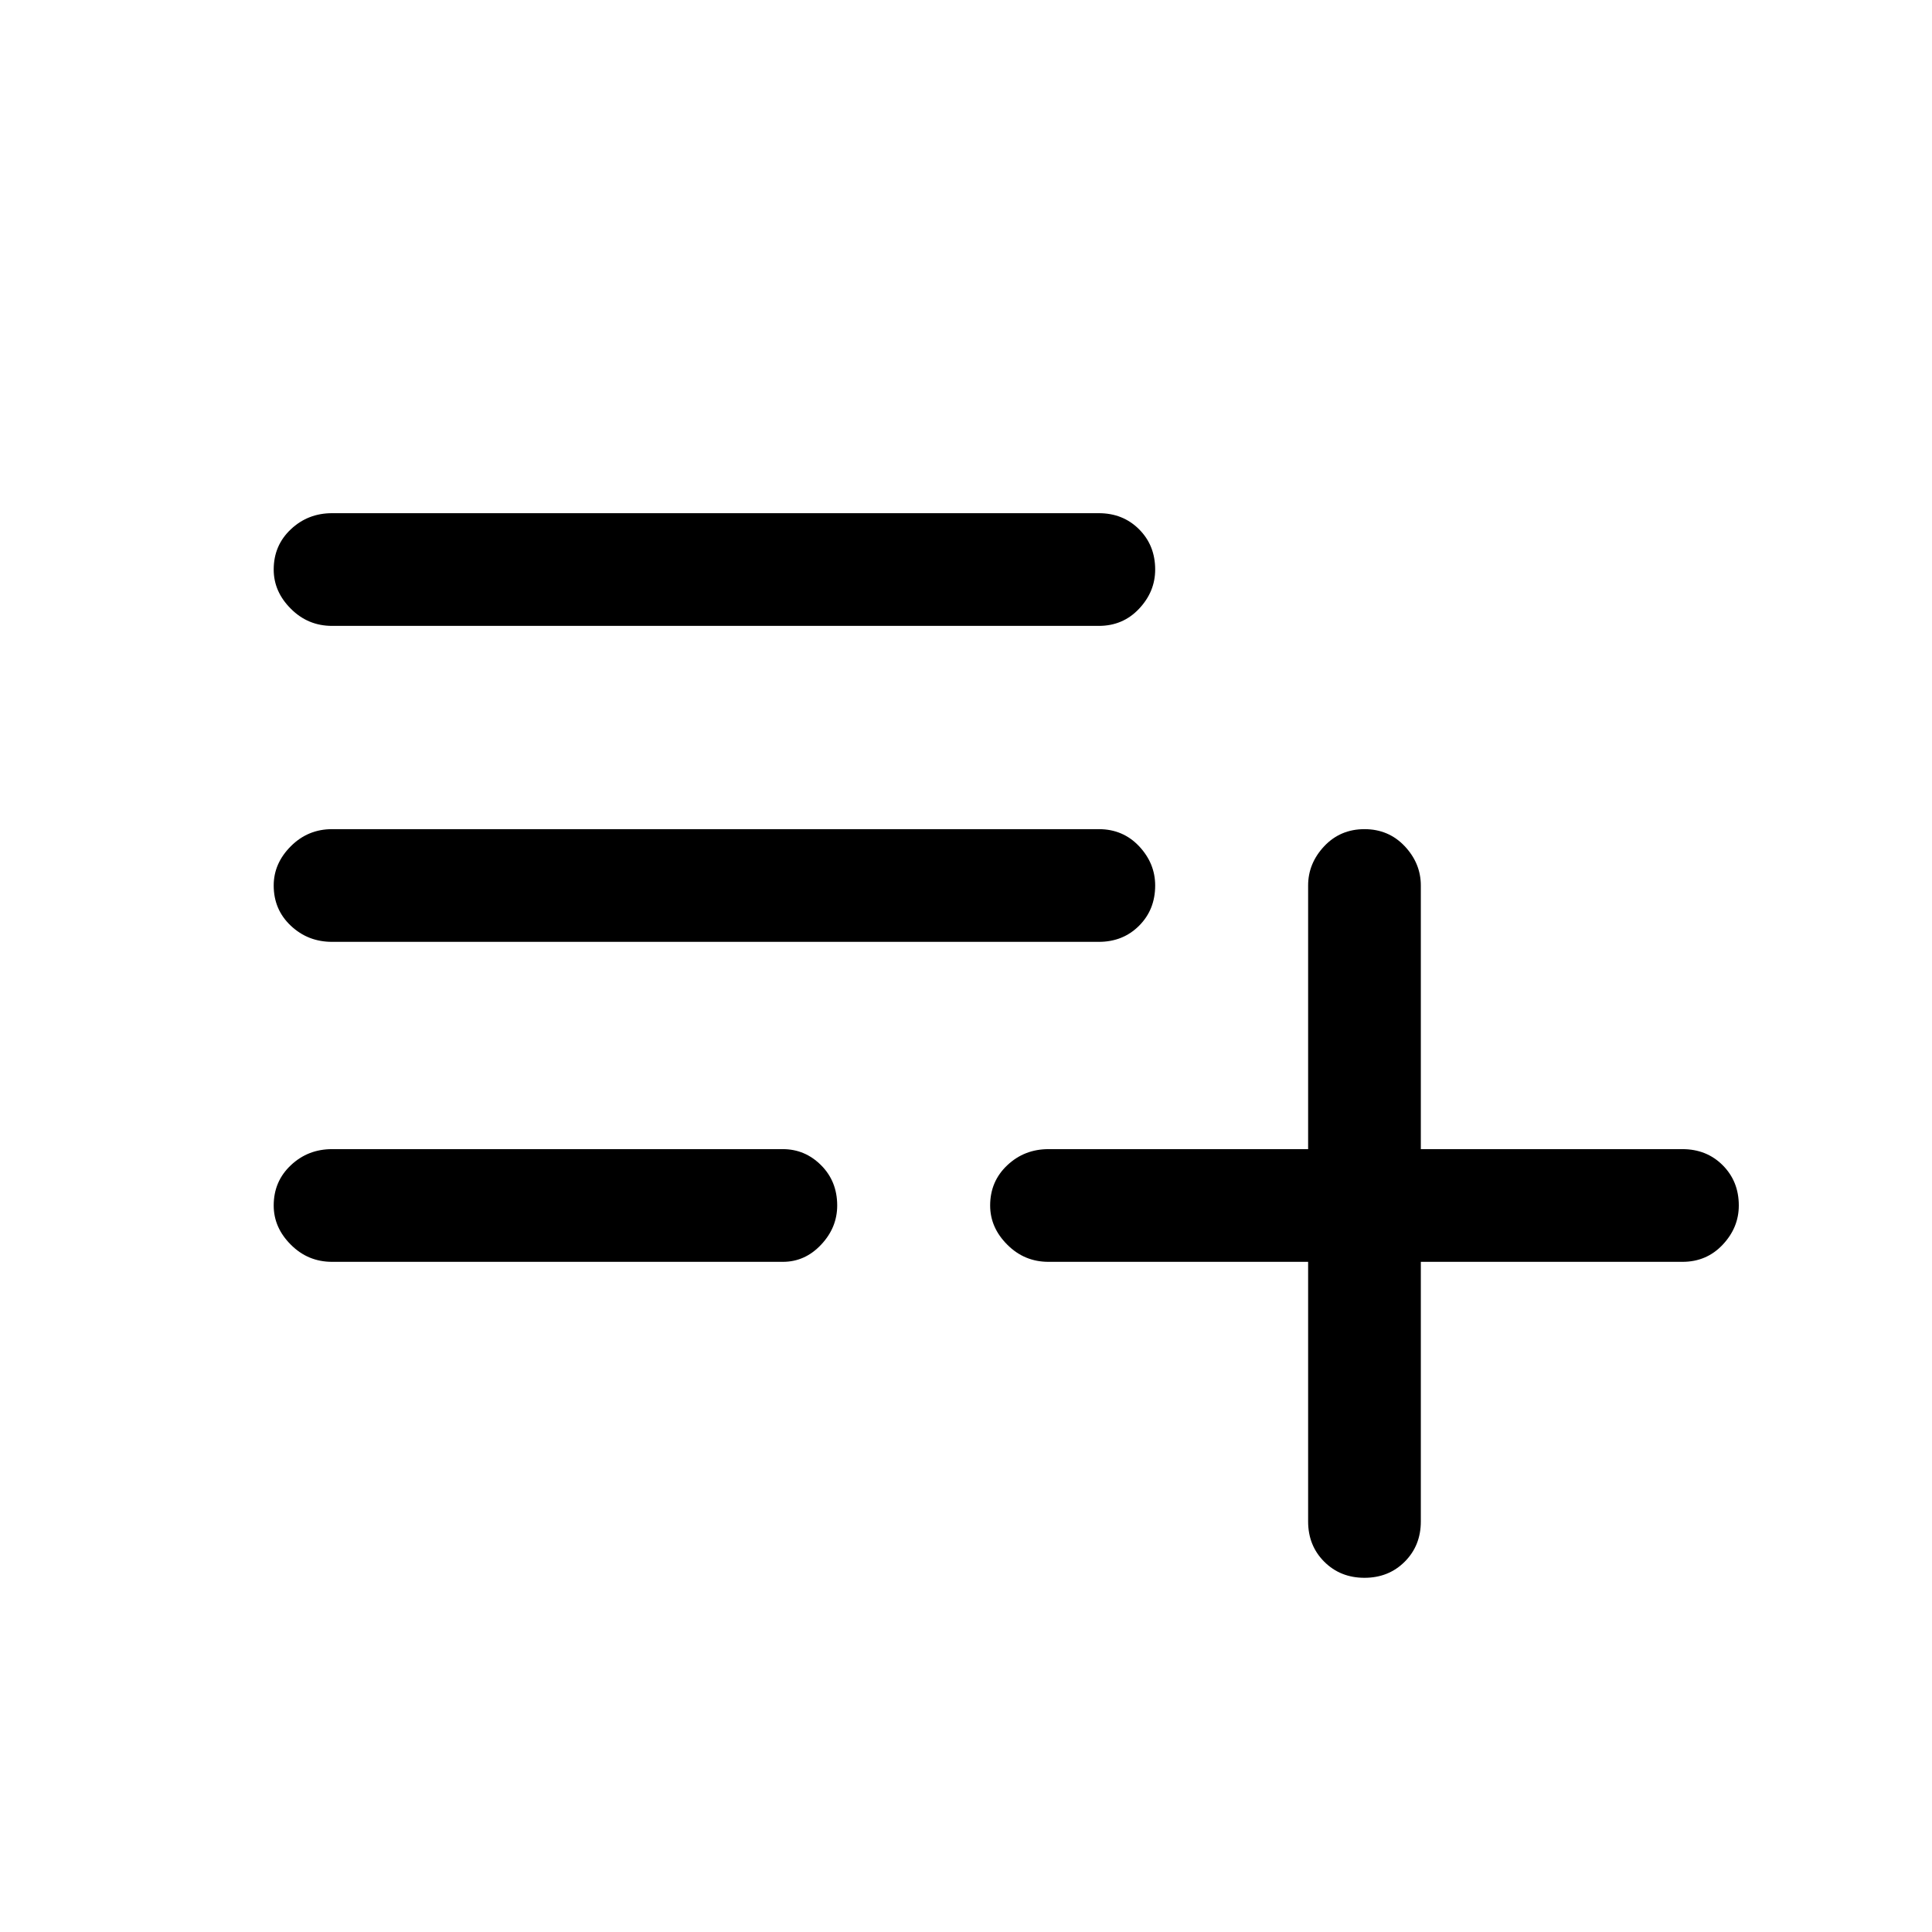 <svg xmlns="http://www.w3.org/2000/svg" height="24" width="24"><path d="M16.95 19.6Q16.65 19.6 16.45 19.4Q16.25 19.2 16.25 18.9V15.675H13.025Q12.725 15.675 12.513 15.462Q12.3 15.25 12.3 14.975Q12.3 14.675 12.513 14.475Q12.725 14.275 13.025 14.275H16.25V11Q16.25 10.725 16.45 10.512Q16.65 10.3 16.95 10.3Q17.25 10.3 17.45 10.512Q17.65 10.725 17.65 11V14.275H20.9Q21.2 14.275 21.4 14.475Q21.6 14.675 21.6 14.975Q21.6 15.25 21.4 15.462Q21.2 15.675 20.9 15.675H17.65V18.9Q17.65 19.2 17.45 19.4Q17.25 19.6 16.95 19.6ZM4.125 15.675Q3.825 15.675 3.613 15.462Q3.4 15.25 3.4 14.975Q3.4 14.675 3.613 14.475Q3.825 14.275 4.125 14.275H9.725Q10 14.275 10.2 14.475Q10.4 14.675 10.4 14.975Q10.4 15.25 10.2 15.462Q10 15.675 9.725 15.675ZM4.125 11.7Q3.825 11.7 3.613 11.5Q3.4 11.3 3.4 11Q3.4 10.725 3.613 10.512Q3.825 10.3 4.125 10.3H13.65Q13.95 10.3 14.15 10.512Q14.35 10.725 14.35 11Q14.35 11.3 14.15 11.5Q13.95 11.7 13.65 11.7ZM4.125 7.775Q3.825 7.775 3.613 7.562Q3.4 7.35 3.4 7.075Q3.4 6.775 3.613 6.575Q3.825 6.375 4.125 6.375H13.65Q13.95 6.375 14.15 6.575Q14.35 6.775 14.35 7.075Q14.35 7.35 14.15 7.562Q13.95 7.775 13.65 7.775Z"/></svg>